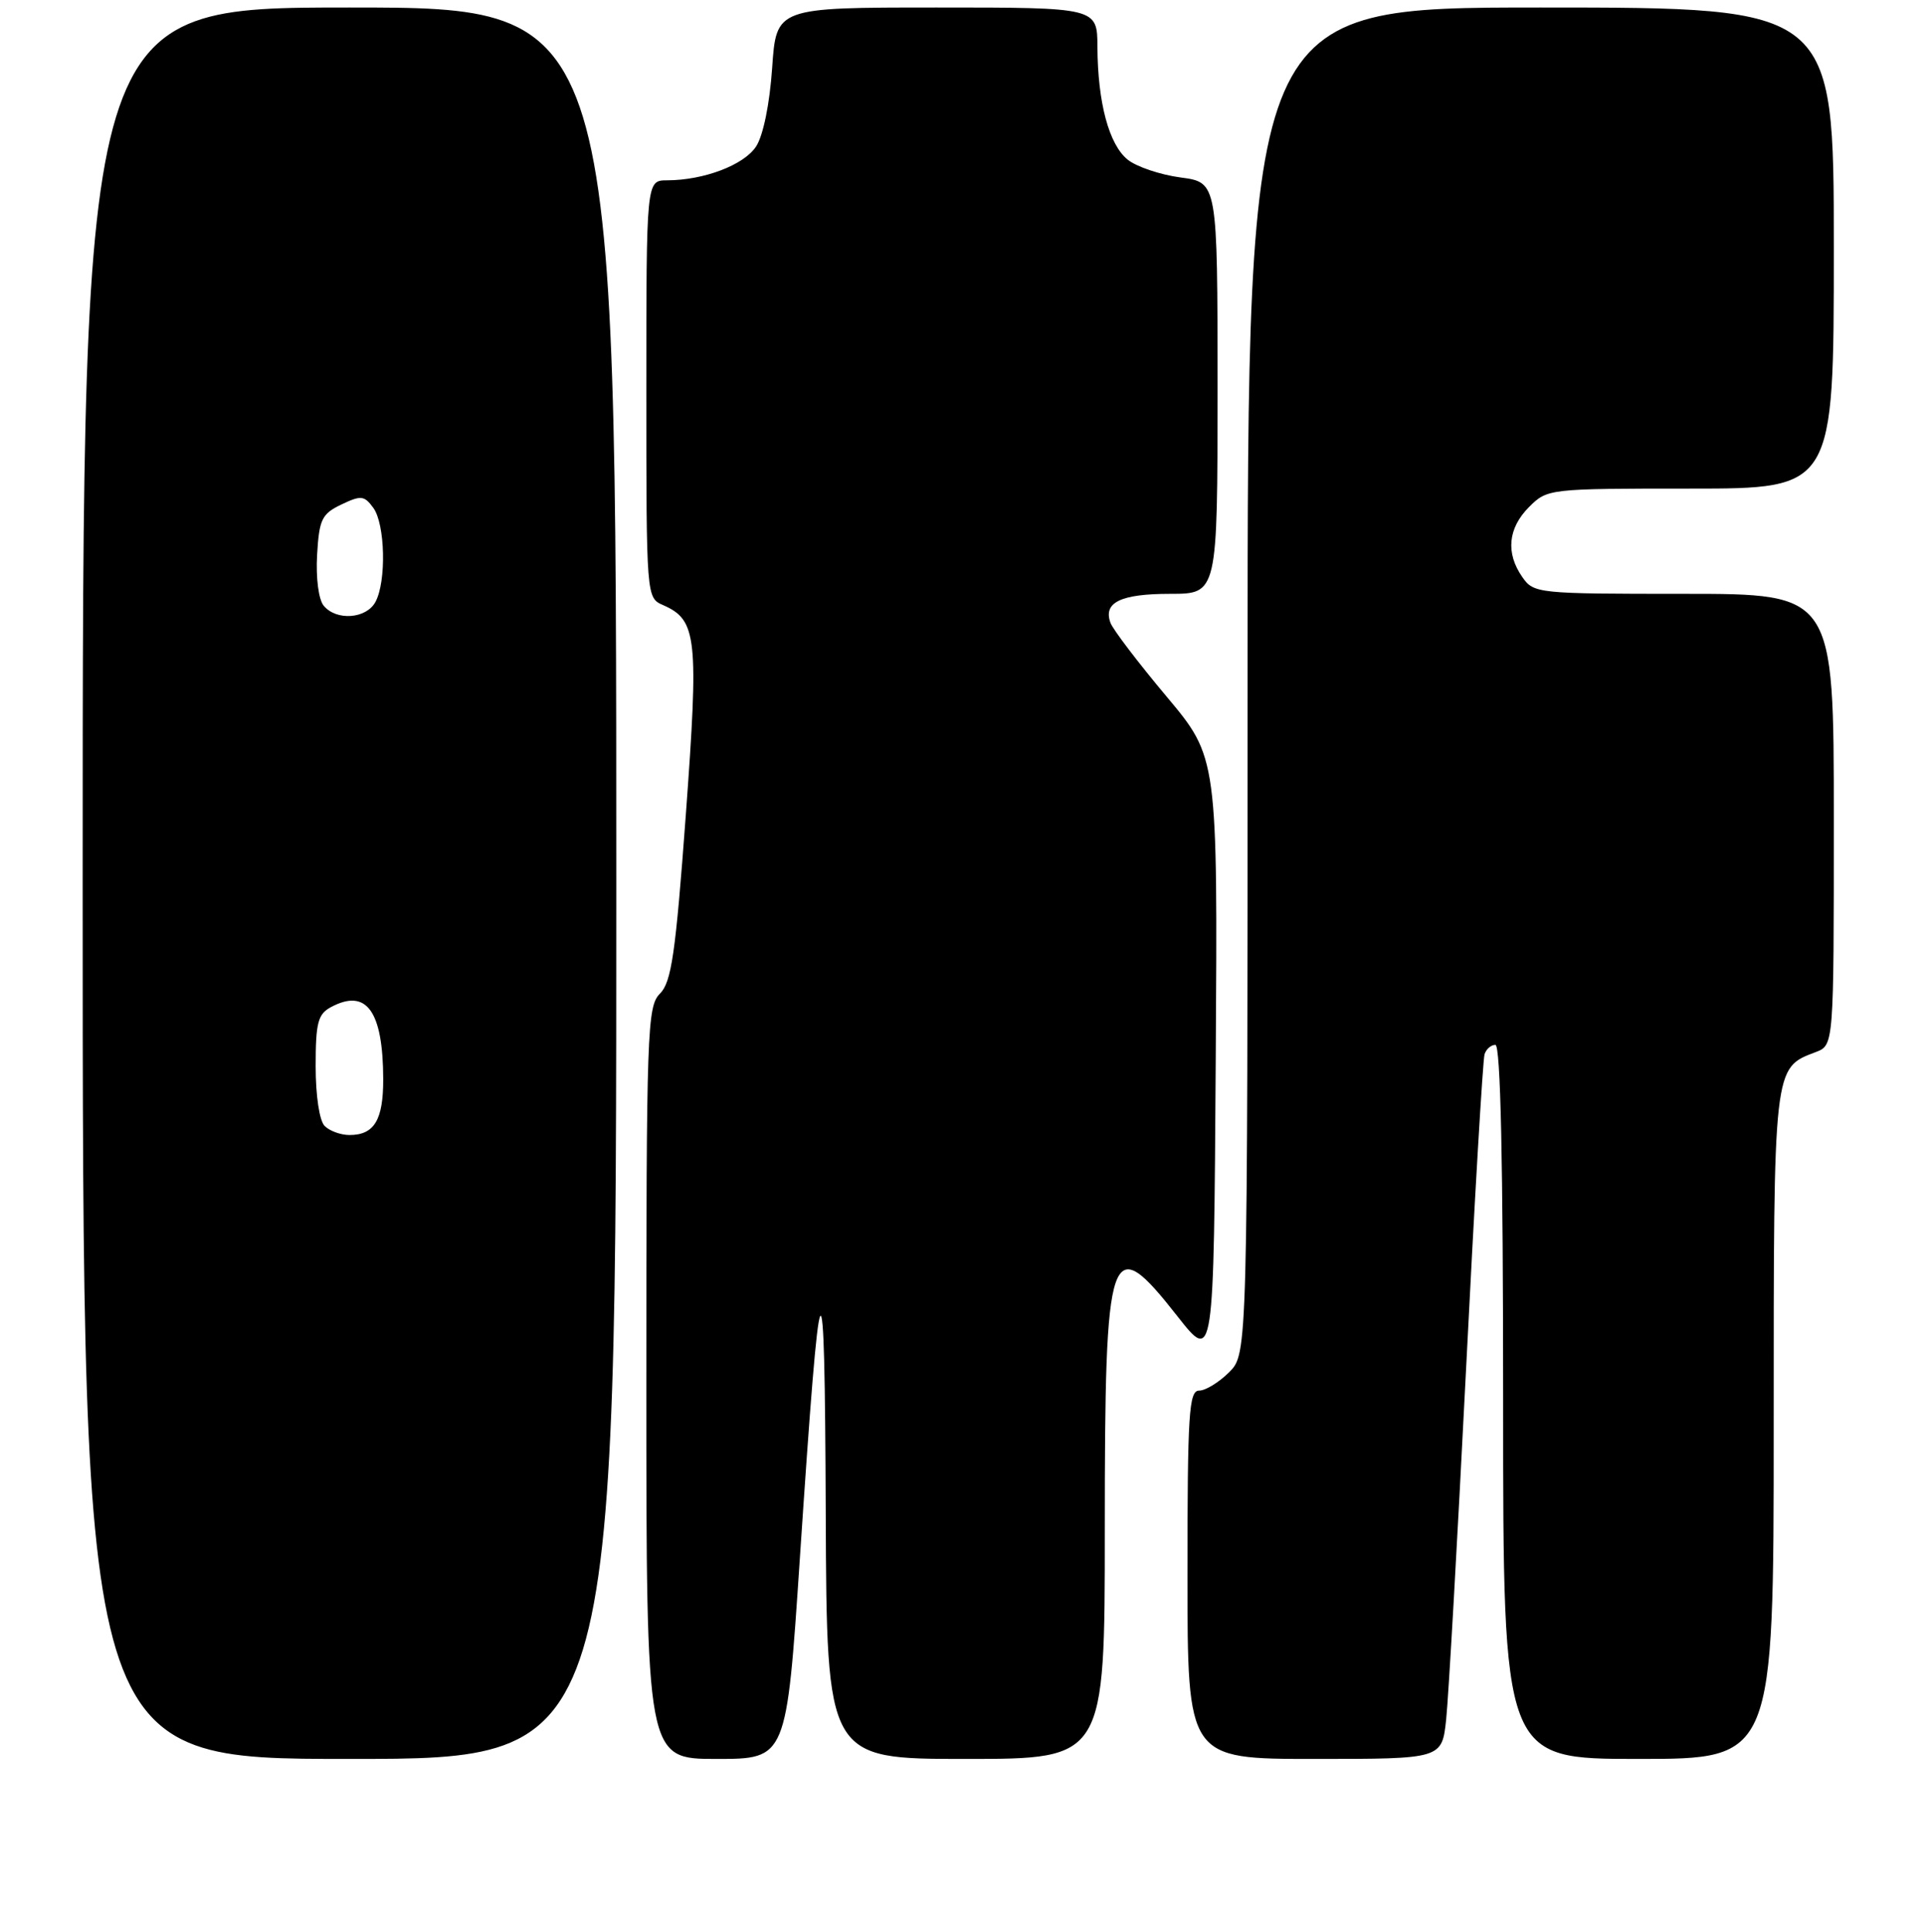 <?xml version="1.0" encoding="UTF-8" standalone="no"?>
<!DOCTYPE svg PUBLIC "-//W3C//DTD SVG 1.1//EN" "http://www.w3.org/Graphics/SVG/1.1/DTD/svg11.dtd" >
<svg xmlns="http://www.w3.org/2000/svg" xmlns:xlink="http://www.w3.org/1999/xlink" version="1.1" viewBox="0 0 256 257">
 <g >
 <path fill="currentColor"
d=" M 82.00 117.50 C 82.00 1.00 82.00 1.00 46.50 1.00 C 11.00 1.00 11.00 1.00 11.00 117.50 C 11.00 234.00 11.00 234.00 46.50 234.00 C 82.00 234.00 82.00 234.00 82.00 117.50 Z  M 106.43 207.25 C 109.19 165.86 109.73 164.91 109.87 201.25 C 110.00 234.00 110.00 234.00 128.50 234.00 C 147.00 234.00 147.00 234.00 147.00 203.43 C 147.00 165.35 147.61 163.58 156.68 175.13 C 161.50 181.26 161.50 181.26 161.76 141.02 C 162.02 100.77 162.02 100.77 155.20 92.64 C 151.44 88.16 148.10 83.77 147.76 82.87 C 146.75 80.15 149.10 79.00 155.70 79.00 C 162.00 79.00 162.00 79.00 162.00 51.63 C 162.00 24.26 162.00 24.26 157.08 23.61 C 154.38 23.25 151.20 22.18 150.03 21.23 C 147.55 19.21 146.06 13.65 146.02 6.25 C 146.00 1.00 146.00 1.00 124.64 1.00 C 103.29 1.00 103.29 1.00 102.74 9.03 C 102.41 13.83 101.55 18.04 100.60 19.49 C 98.98 21.96 93.65 23.98 88.75 23.99 C 86.00 24.00 86.00 24.00 86.00 51.76 C 86.00 79.53 86.00 79.53 88.25 80.51 C 92.74 82.49 92.99 84.80 91.25 108.44 C 89.89 126.90 89.34 130.66 87.81 132.19 C 86.11 133.89 86.00 137.03 86.00 184.00 C 86.00 234.00 86.00 234.00 95.33 234.00 C 104.65 234.00 104.65 234.00 106.43 207.25 Z  M 192.42 228.75 C 192.73 225.86 193.91 205.05 195.05 182.50 C 196.18 159.95 197.30 140.94 197.53 140.25 C 197.75 139.56 198.40 139.00 198.97 139.00 C 199.66 139.00 200.00 154.54 200.00 186.50 C 200.00 234.00 200.00 234.00 218.00 234.00 C 236.00 234.00 236.00 234.00 236.00 189.72 C 236.00 141.58 235.94 142.11 241.60 139.96 C 244.00 139.05 244.00 139.05 244.00 109.02 C 244.00 79.00 244.00 79.00 224.06 79.00 C 204.58 79.00 204.08 78.95 202.56 76.78 C 200.32 73.58 200.64 70.27 203.45 67.45 C 205.89 65.02 206.07 65.00 224.95 65.00 C 244.00 65.00 244.00 65.00 244.00 33.00 C 244.00 1.00 244.00 1.00 205.00 1.00 C 166.00 1.00 166.00 1.00 166.00 90.55 C 166.00 180.09 166.00 180.09 163.55 182.55 C 162.20 183.90 160.40 185.00 159.55 185.00 C 158.19 185.00 158.00 188.07 158.00 209.50 C 158.00 234.00 158.00 234.00 174.93 234.00 C 191.86 234.00 191.86 234.00 192.42 228.75 Z  M 43.20 149.80 C 42.50 149.10 42.00 145.76 42.00 141.84 C 42.00 136.05 42.30 134.91 44.04 133.98 C 48.76 131.45 50.96 134.48 50.99 143.55 C 51.00 149.00 49.80 151.00 46.50 151.00 C 45.34 151.00 43.86 150.46 43.20 149.80 Z  M 43.07 80.58 C 42.39 79.76 42.02 76.90 42.19 73.84 C 42.47 69.08 42.81 68.37 45.42 67.12 C 48.03 65.87 48.47 65.92 49.67 67.56 C 51.25 69.72 51.43 77.33 49.96 80.07 C 48.75 82.33 44.76 82.63 43.07 80.58 Z "/>
</g>
</svg>